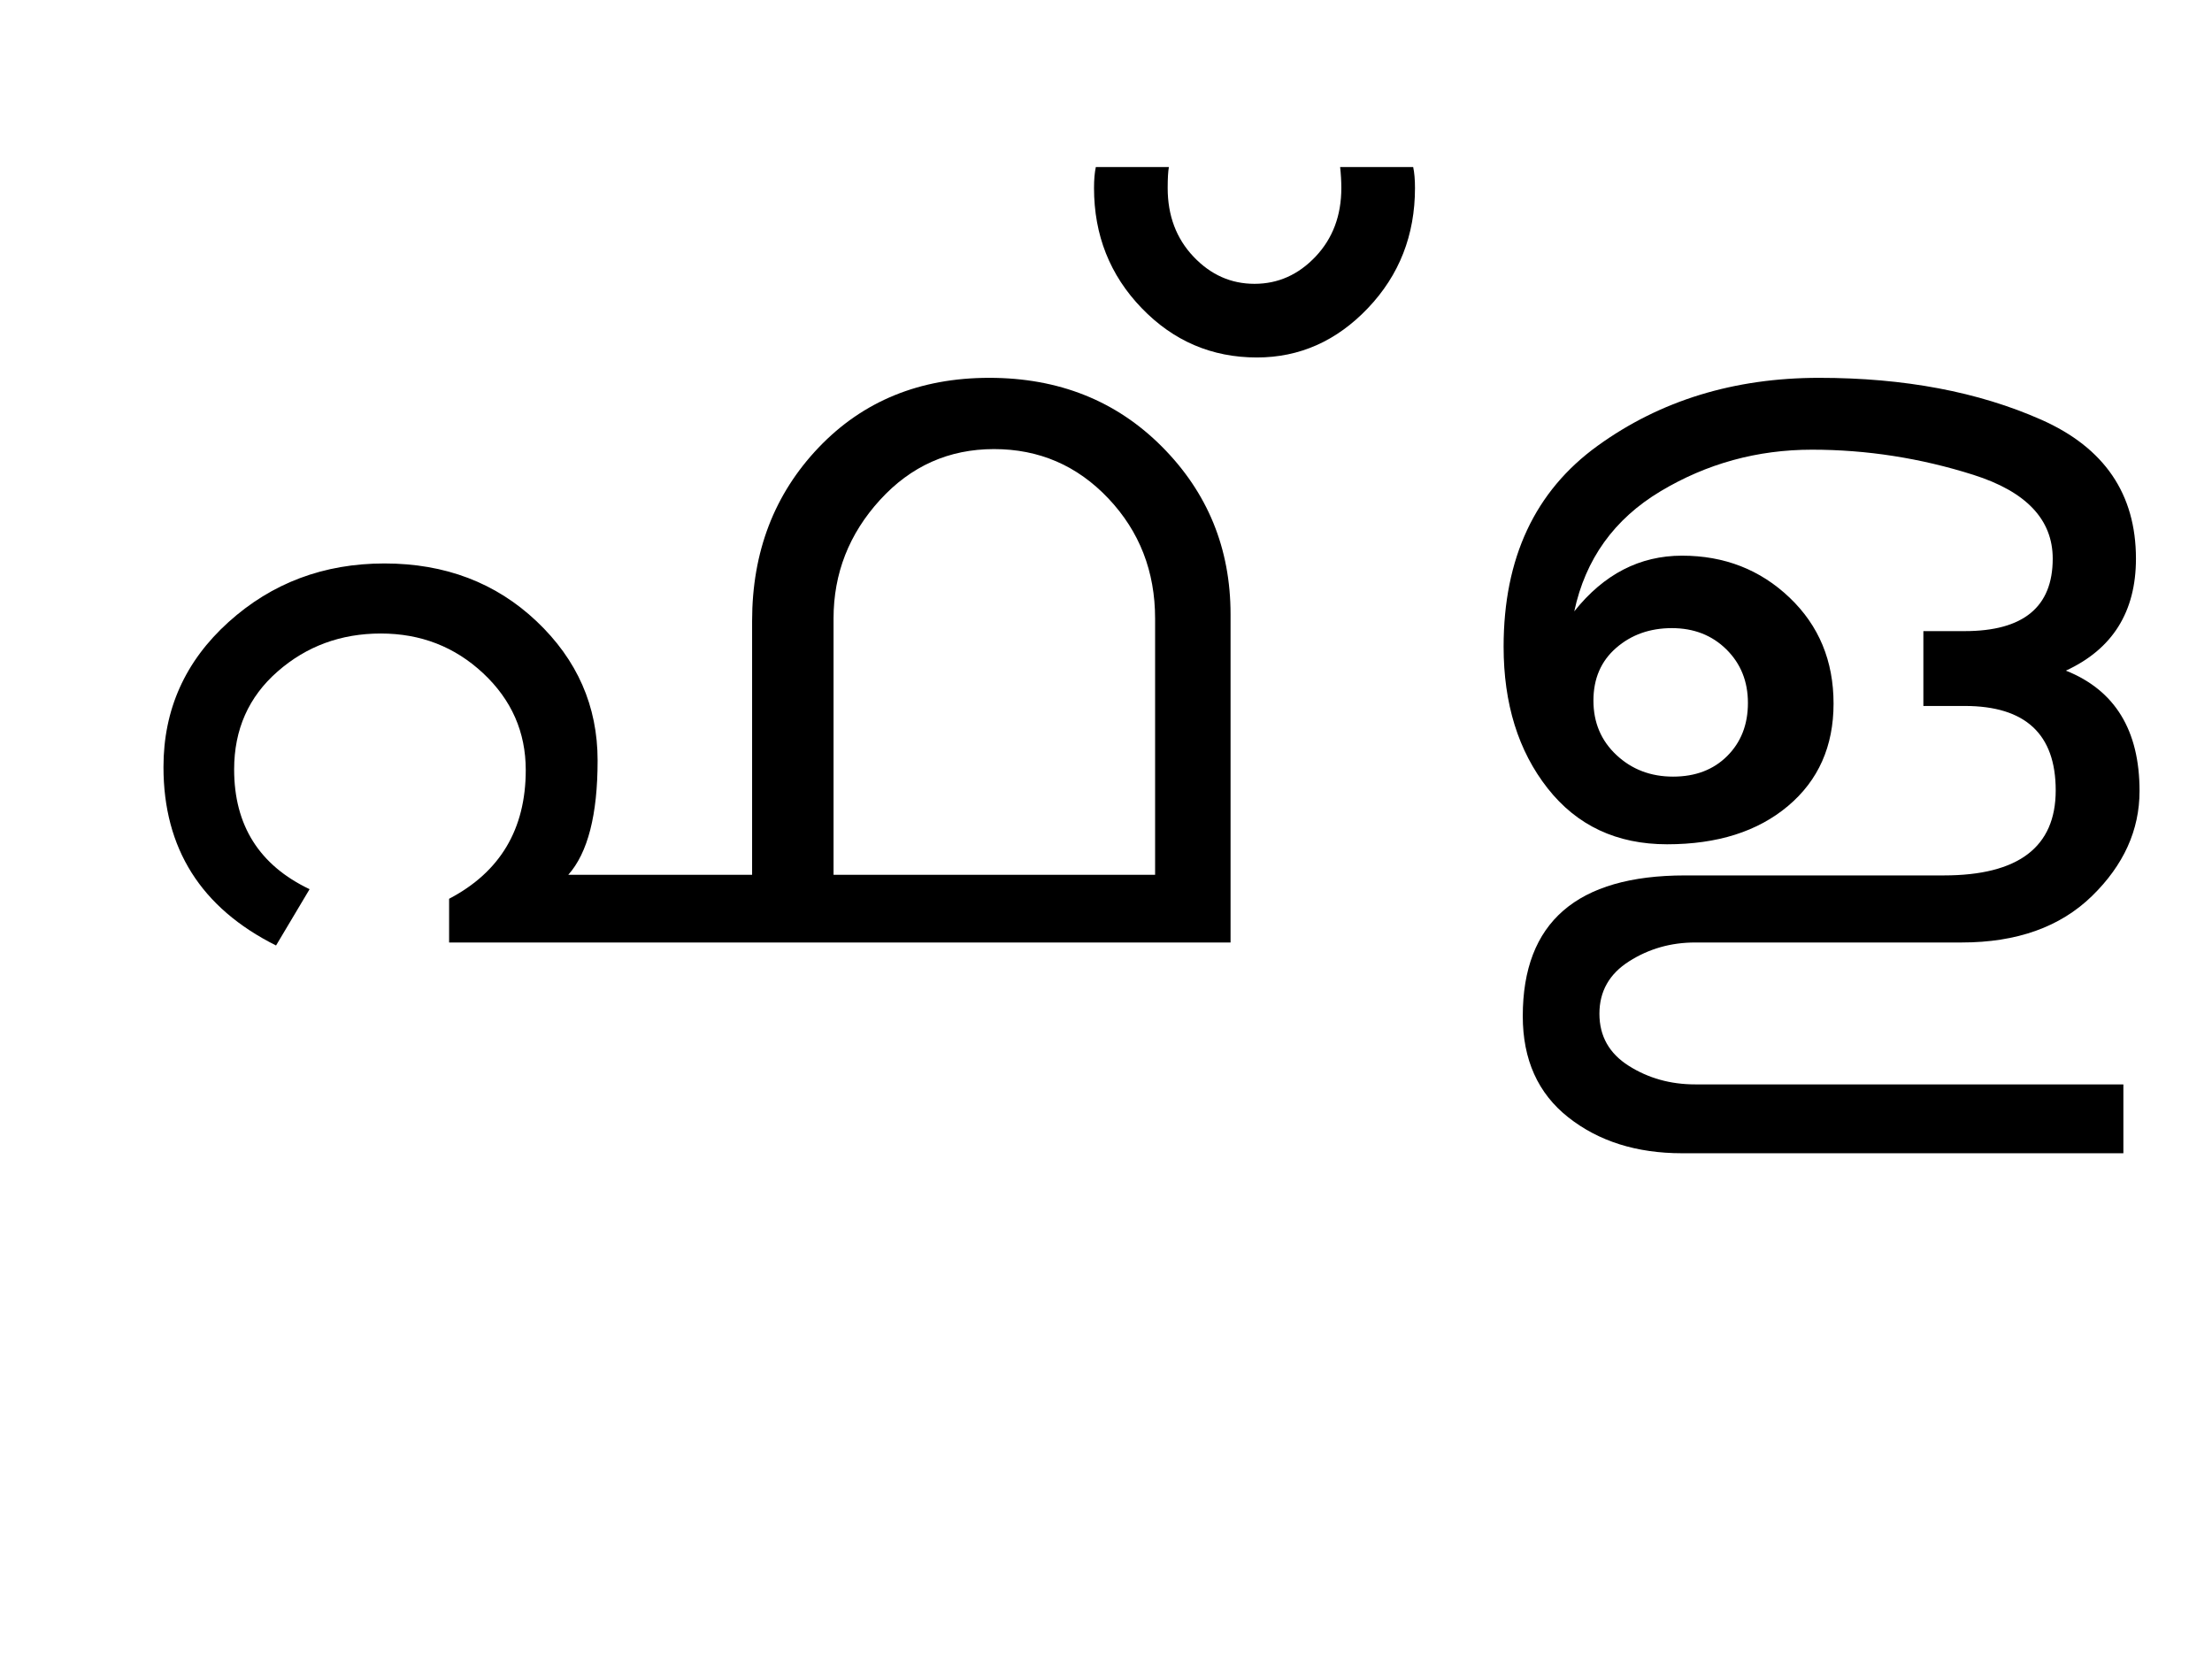 <?xml version="1.0" encoding="UTF-8"?>
<svg xmlns="http://www.w3.org/2000/svg" xmlns:xlink="http://www.w3.org/1999/xlink" width="461.75pt" height="347.75pt" viewBox="0 0 461.75 347.75" version="1.1">
<defs>
<g>
<symbol overflow="visible" id="glyph0-0">
<path style="stroke:none;" d="M 5.625 -0.125 L 5.625 -139.875 L 75.75 -139.875 L 75.75 -0.125 Z M 12.75 -6.875 L 69 -6.875 L 69 -132.875 L 12.75 -132.875 Z M 12.75 -6.875 "/>
</symbol>
<symbol overflow="visible" id="glyph0-1">
<path style="stroke:none;" d="M 240.875 0 L 77.75 0 L 77.75 -9.125 C 88.414 -14.707 93.75 -23.664 93.75 -36 C 93.75 -43.914 90.789 -50.645 84.875 -56.188 C 78.957 -61.727 71.832 -64.5 63.5 -64.5 C 55.164 -64.5 47.977 -61.852 41.938 -56.562 C 35.895 -51.27 32.875 -44.457 32.875 -36.125 C 32.875 -24.457 38.125 -16.125 48.625 -11.125 L 41.625 0.625 C 25.957 -7.207 18.125 -19.625 18.125 -36.625 C 18.125 -48.625 22.645 -58.707 31.688 -66.875 C 40.727 -75.039 51.582 -79.125 64.25 -79.125 C 76.914 -79.125 87.5 -75.102 96 -67.062 C 104.5 -59.02 108.75 -49.332 108.75 -38 C 108.75 -26.664 106.707 -18.707 102.625 -14.125 L 141 -14.125 L 141 -67.125 C 141 -81.539 145.625 -93.602 154.875 -103.312 C 164.125 -113.02 176 -117.875 190.5 -117.875 C 205 -117.875 217.02 -113.082 226.562 -103.5 C 236.102 -93.914 240.875 -82.25 240.875 -68.5 Z M 225.125 -14.125 L 225.125 -67.625 C 225.125 -77.457 221.875 -85.812 215.375 -92.688 C 208.875 -99.562 200.914 -103 191.5 -103 C 182.082 -103 174.145 -99.457 167.688 -92.375 C 161.227 -85.289 158 -77.039 158 -67.625 L 158 -14.125 Z M 225.125 -14.125 "/>
</symbol>
<symbol overflow="visible" id="glyph0-2">
<path style="stroke:none;" d="M 38.875 -157.5 C 38.875 -147.664 35.602 -139.312 29.062 -132.438 C 22.52 -125.562 14.789 -122.125 5.875 -122.125 C -3.539 -122.125 -11.562 -125.562 -18.188 -132.438 C -24.812 -139.312 -28.125 -147.664 -28.125 -157.5 C -28.125 -159.25 -28 -160.707 -27.75 -161.875 L -12.5 -161.875 C -12.664 -160.957 -12.75 -159.5 -12.75 -157.5 C -12.75 -151.75 -10.957 -146.977 -7.375 -143.188 C -3.789 -139.395 0.457 -137.5 5.375 -137.5 C 10.289 -137.5 14.539 -139.395 18.125 -143.188 C 21.707 -146.977 23.5 -151.75 23.5 -157.5 C 23.5 -158.914 23.414 -160.375 23.25 -161.875 L 38.5 -161.875 C 38.75 -160.707 38.875 -159.25 38.875 -157.5 Z M 38.875 -157.5 "/>
</symbol>
<symbol overflow="visible" id="glyph0-3">
<path style="stroke:none;" d="M 150.375 -31.625 C 150.375 -23.457 147.062 -16.145 140.438 -9.688 C 133.812 -3.227 124.75 0 113.25 0 L 57.625 0 C 52.539 0 47.938 1.312 43.812 3.938 C 39.688 6.562 37.625 10.207 37.625 14.875 C 37.625 19.539 39.664 23.164 43.75 25.75 C 47.832 28.332 52.457 29.625 57.625 29.625 L 147 29.625 L 147 44 L 54.875 44 C 45.375 44 37.457 41.5 31.125 36.5 C 24.789 31.5 21.625 24.457 21.625 15.375 C 21.625 -4.207 32.914 -14 55.5 -14 L 109.5 -14 C 125.082 -14 132.875 -19.914 132.875 -31.75 C 132.875 -43.5 126.539 -49.375 113.875 -49.375 L 105.25 -49.375 L 105.25 -65 L 113.875 -65 C 126.125 -65 132.25 -70.039 132.25 -80.125 C 132.25 -88.289 126.727 -94.125 115.688 -97.625 C 104.645 -101.125 93.414 -102.875 82 -102.875 C 70.582 -102.875 60.039 -99.977 50.375 -94.188 C 40.707 -88.395 34.707 -80.039 32.375 -69.125 C 38.539 -76.875 46.039 -80.75 54.875 -80.75 C 63.707 -80.75 71.188 -77.832 77.312 -72 C 83.438 -66.164 86.5 -58.789 86.5 -49.875 C 86.5 -40.957 83.332 -33.832 77 -28.5 C 70.664 -23.164 62.25 -20.5 51.75 -20.5 C 41.25 -20.5 32.938 -24.395 26.812 -32.188 C 20.688 -39.977 17.625 -49.832 17.625 -61.75 C 17.625 -80.25 24.164 -94.227 37.25 -103.688 C 50.332 -113.145 65.75 -117.875 83.5 -117.875 C 101.25 -117.875 116.707 -114.957 129.875 -109.125 C 143.039 -103.289 149.625 -93.625 149.625 -80.125 C 149.625 -69.039 144.75 -61.25 135 -56.75 C 145.25 -52.664 150.375 -44.289 150.375 -31.625 Z M 53 -34.625 C 57.664 -34.625 61.438 -36.062 64.312 -38.938 C 67.188 -41.812 68.625 -45.5 68.625 -50 C 68.625 -54.5 67.125 -58.227 64.125 -61.188 C 61.125 -64.145 57.332 -65.625 52.75 -65.625 C 48.164 -65.625 44.289 -64.25 41.125 -61.5 C 37.957 -58.75 36.375 -55.082 36.375 -50.5 C 36.375 -45.914 37.977 -42.125 41.188 -39.125 C 44.395 -36.125 48.332 -34.625 53 -34.625 Z M 53 -34.625 "/>
</symbol>
</g>
</defs>
<g id="surface1">
<rect x="0" y="0" width="461.75" height="347.75" style="fill:rgb(100%,100%,100%);fill-opacity:1;stroke:none;"/>
<g style="fill:rgb(0%,0%,0%);fill-opacity:1;">
  <use xlink:href="#glyph0-1" x="16" y="196.75"/>
  <use xlink:href="#glyph0-2" x="256.5" y="196.75"/>
  <use xlink:href="#glyph0-3" x="296.25" y="196.75"/>
</g>
</g>
</svg>
